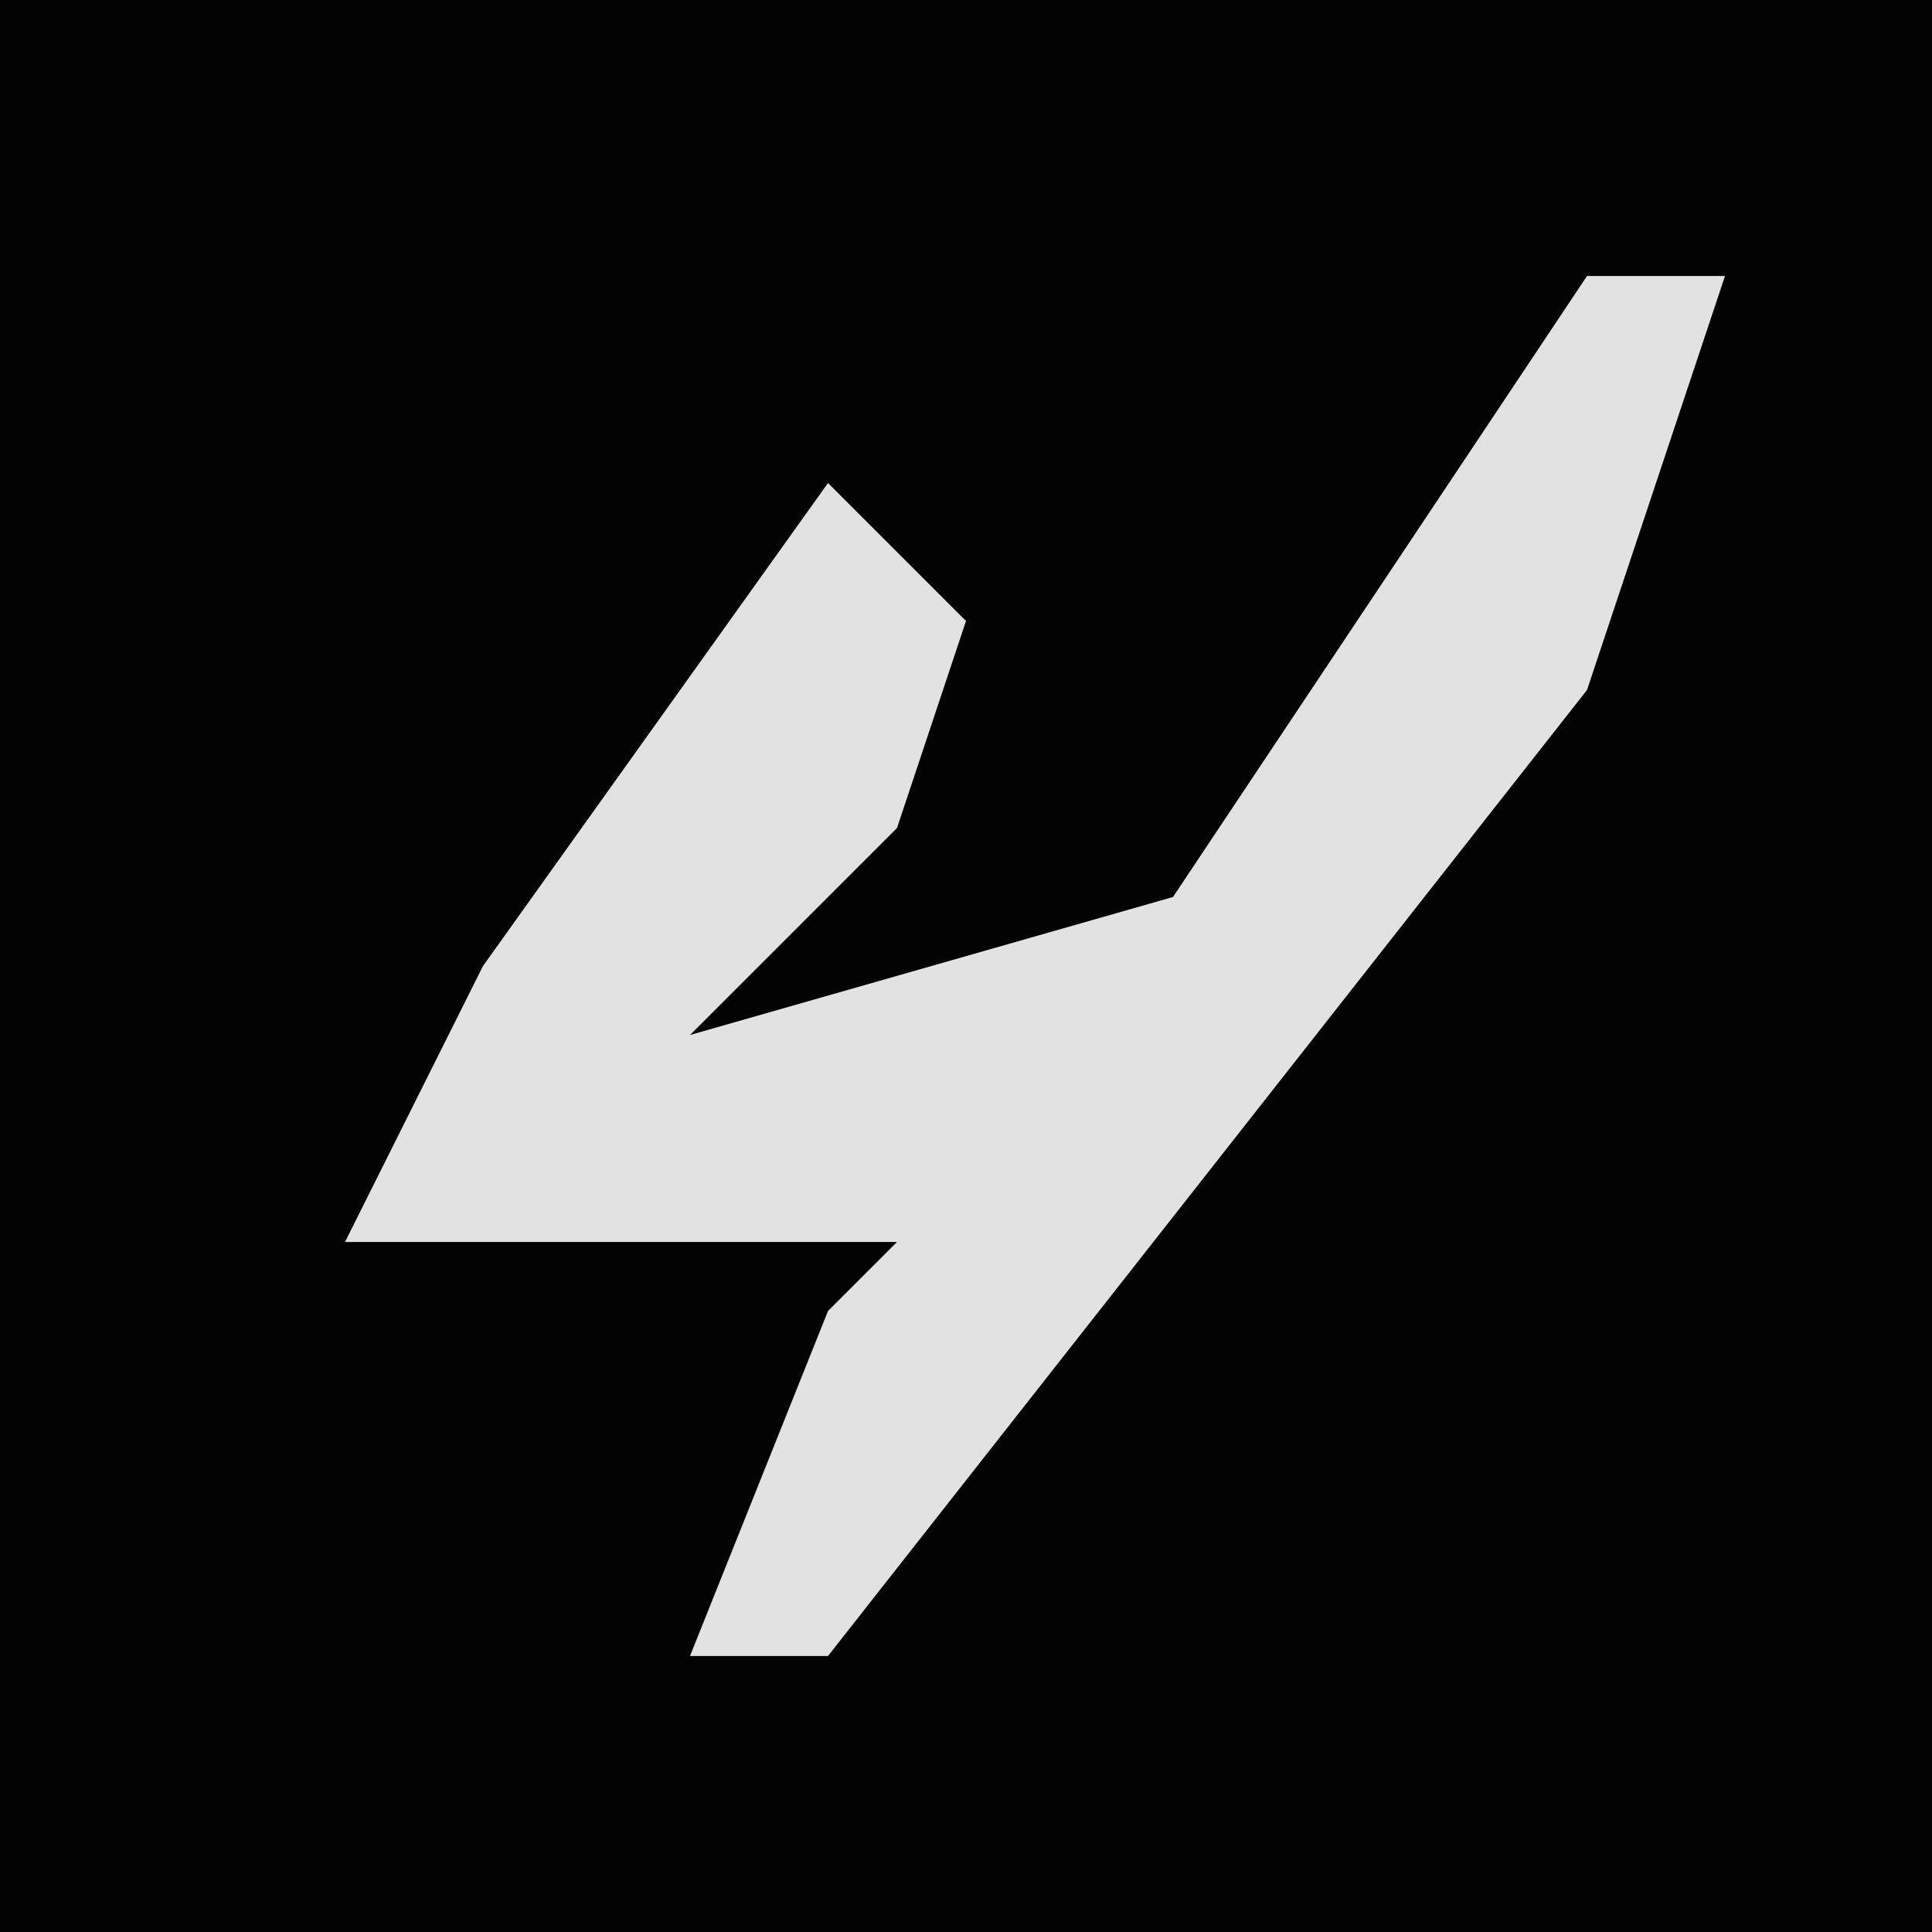 <?xml version="1.0" encoding="UTF-8"?>
<svg version="1.1" xmlns="http://www.w3.org/2000/svg" width="28" height="28">
<path d="M0,0 L28,0 L28,28 L0,28 Z " fill="#030303" transform="translate(0,0)"/>
<path d="M0,0 L2,0 L0,6 L-11,20 L-13,20 L-11,15 L-10,14 L-18,14 L-16,10 L-11,3 L-9,5 L-10,8 L-13,11 L-6,9 Z " fill="#E2E2E2" transform="translate(23,4)"/>
</svg>
